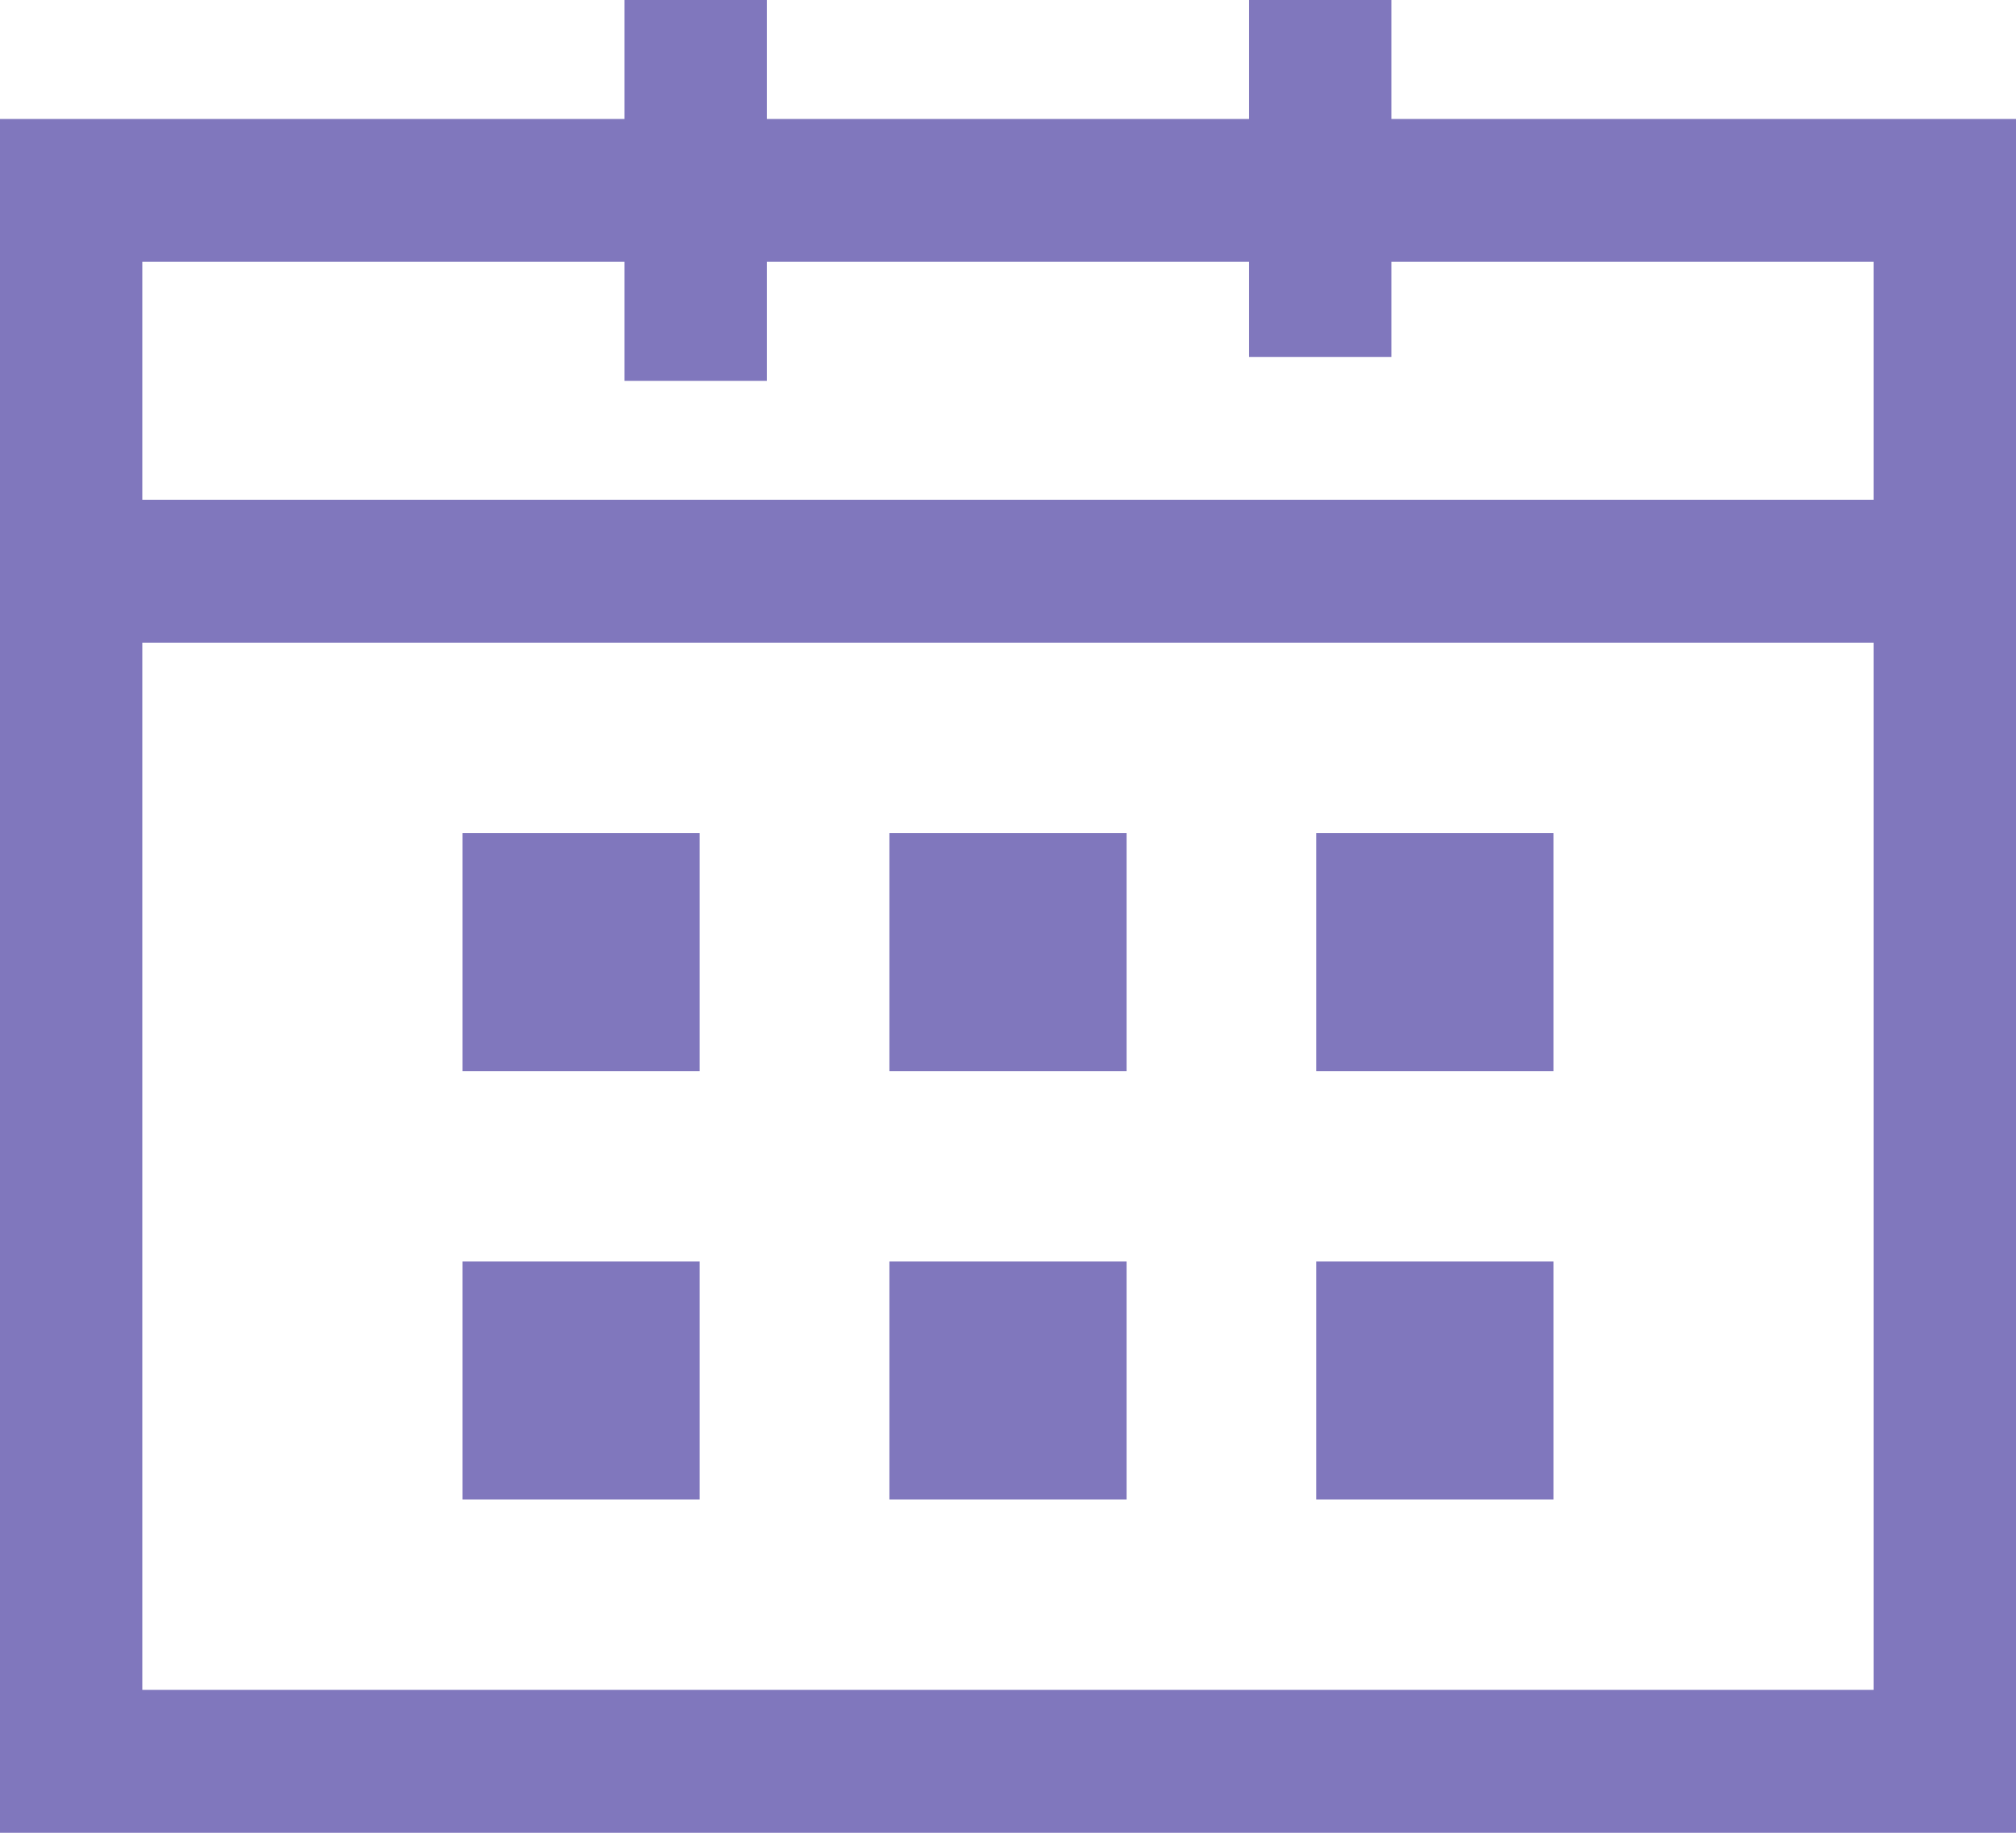 <svg 
 xmlns="http://www.w3.org/2000/svg"
 xmlns:xlink="http://www.w3.org/1999/xlink"
 width="22px" height="20px">
<path fill-rule="evenodd"  fill="rgb(128, 119, 189)"
 d="M-0.000,20.000 L-0.000,1.298 L6.815,1.298 L6.815,-0.000 L8.368,-0.000 L8.368,1.298 L13.631,1.298 L13.631,-0.000 L15.184,-0.000 L15.184,1.298 L22.000,1.298 L22.000,20.000 L-0.000,20.000 ZM20.447,2.857 L15.184,2.857 L15.184,3.896 L13.631,3.896 L13.631,2.857 L8.368,2.857 L8.368,4.156 L6.815,4.156 L6.815,2.857 L1.553,2.857 L1.553,5.454 L20.447,5.454 L20.447,2.857 ZM20.447,7.013 L1.553,7.013 L1.553,18.441 L20.447,18.441 L20.447,7.013 ZM7.635,11.688 L5.047,11.688 L5.047,9.091 L7.635,9.091 L7.635,11.688 ZM7.635,16.363 L5.047,16.363 L5.047,13.766 L7.635,13.766 L7.635,16.363 ZM12.294,11.688 L9.706,11.688 L9.706,9.091 L12.294,9.091 L12.294,11.688 ZM12.294,16.363 L9.706,16.363 L9.706,13.766 L12.294,13.766 L12.294,16.363 ZM16.953,11.688 L14.364,11.688 L14.364,9.091 L16.953,9.091 L16.953,11.688 ZM16.953,16.363 L14.364,16.363 L14.364,13.766 L16.953,13.766 L16.953,16.363 Z"/>
</svg>